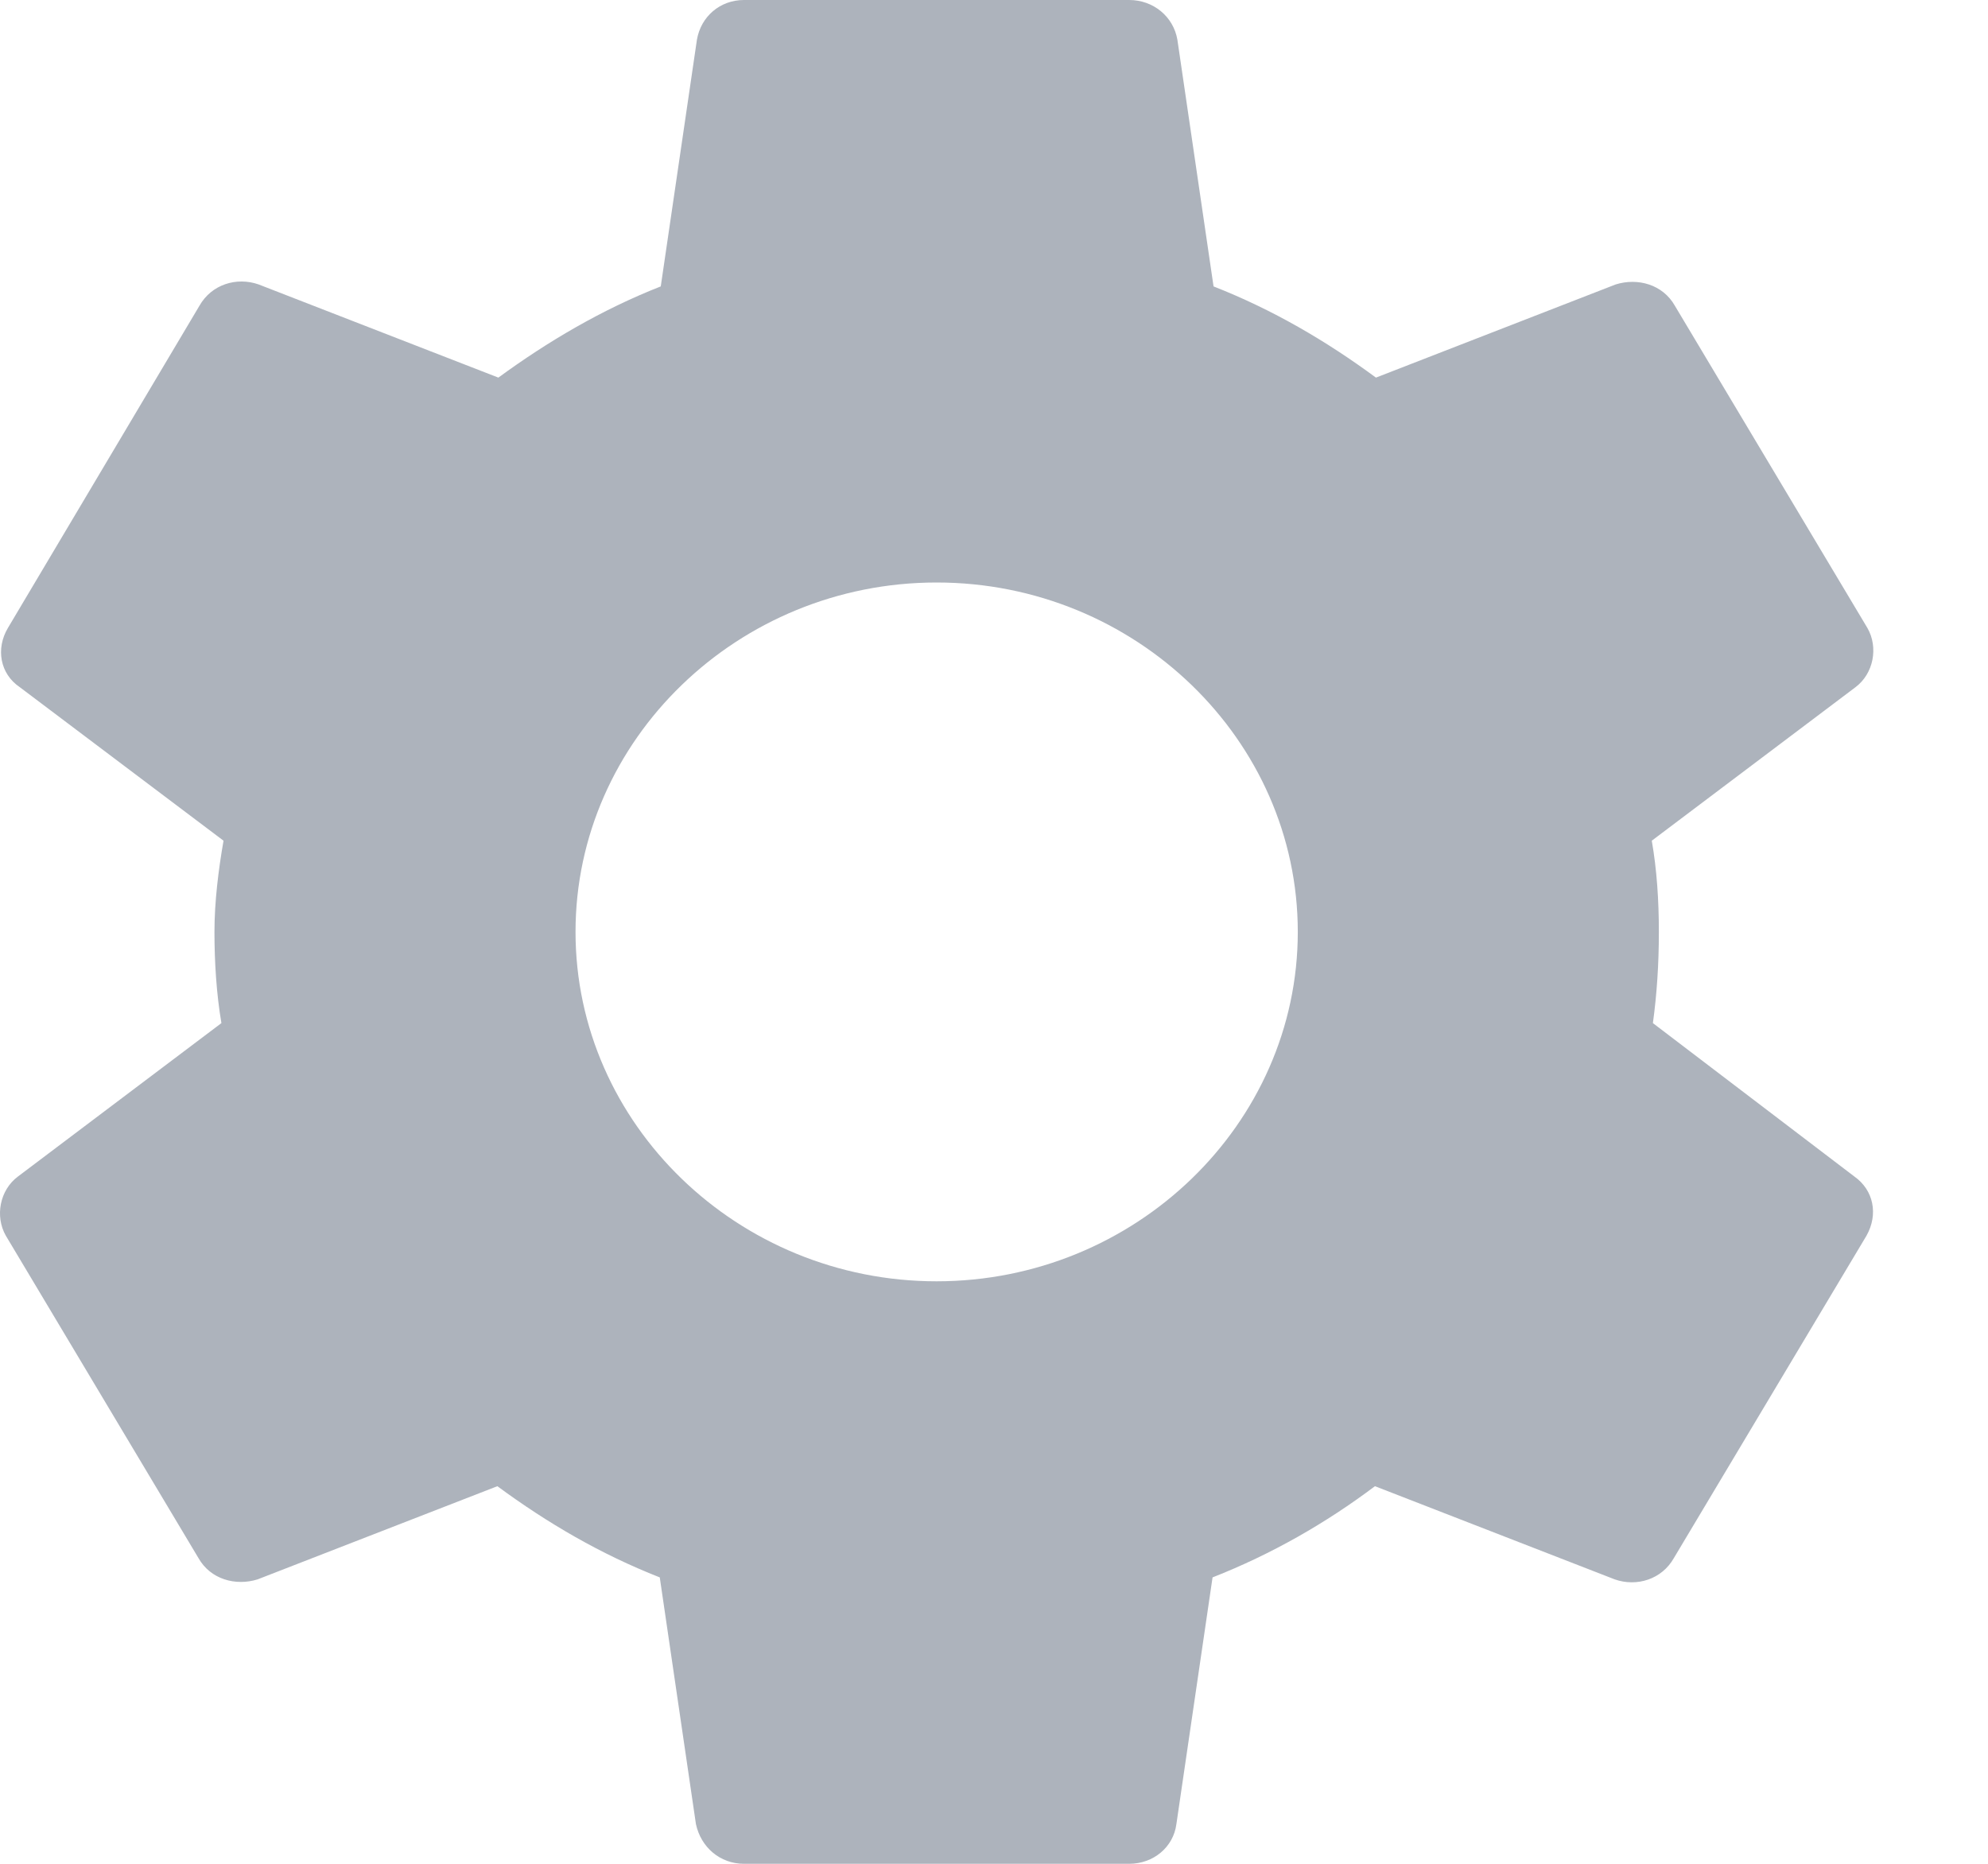 <svg width="16" height="15" viewBox="0 0 16 15" fill="none" xmlns="http://www.w3.org/2000/svg">
<path d="M13.303 8.234C13.335 8 13.351 7.758 13.351 7.5C13.351 7.25 13.335 7 13.294 6.766L14.933 5.531C15.079 5.422 15.119 5.211 15.03 5.055L13.48 2.461C13.383 2.289 13.181 2.234 13.004 2.289L11.074 3.039C10.671 2.742 10.243 2.492 9.767 2.305L9.476 0.32C9.444 0.133 9.282 0 9.088 0H5.988C5.795 0 5.641 0.133 5.609 0.32L5.318 2.305C4.842 2.492 4.406 2.75 4.011 3.039L2.081 2.289C1.904 2.227 1.702 2.289 1.605 2.461L0.063 5.055C-0.034 5.219 -0.002 5.422 0.16 5.531L1.799 6.766C1.758 7 1.726 7.258 1.726 7.5C1.726 7.742 1.742 8 1.782 8.234L0.144 9.469C-0.002 9.578 -0.042 9.789 0.047 9.945L1.597 12.539C1.694 12.711 1.896 12.766 2.073 12.711L4.003 11.961C4.406 12.258 4.834 12.508 5.31 12.695L5.601 14.68C5.641 14.867 5.795 15 5.988 15H9.088C9.282 15 9.444 14.867 9.468 14.68L9.759 12.695C10.235 12.508 10.671 12.258 11.066 11.961L12.996 12.711C13.173 12.773 13.375 12.711 13.472 12.539L15.022 9.945C15.119 9.773 15.079 9.578 14.925 9.469L13.303 8.234ZM7.538 10.312C5.94 10.312 4.632 9.047 4.632 7.5C4.632 5.953 5.94 4.688 7.538 4.688C9.137 4.688 10.445 5.953 10.445 7.5C10.445 9.047 9.137 10.312 7.538 10.312Z" fill="#ADB3BC"/>
</svg>
